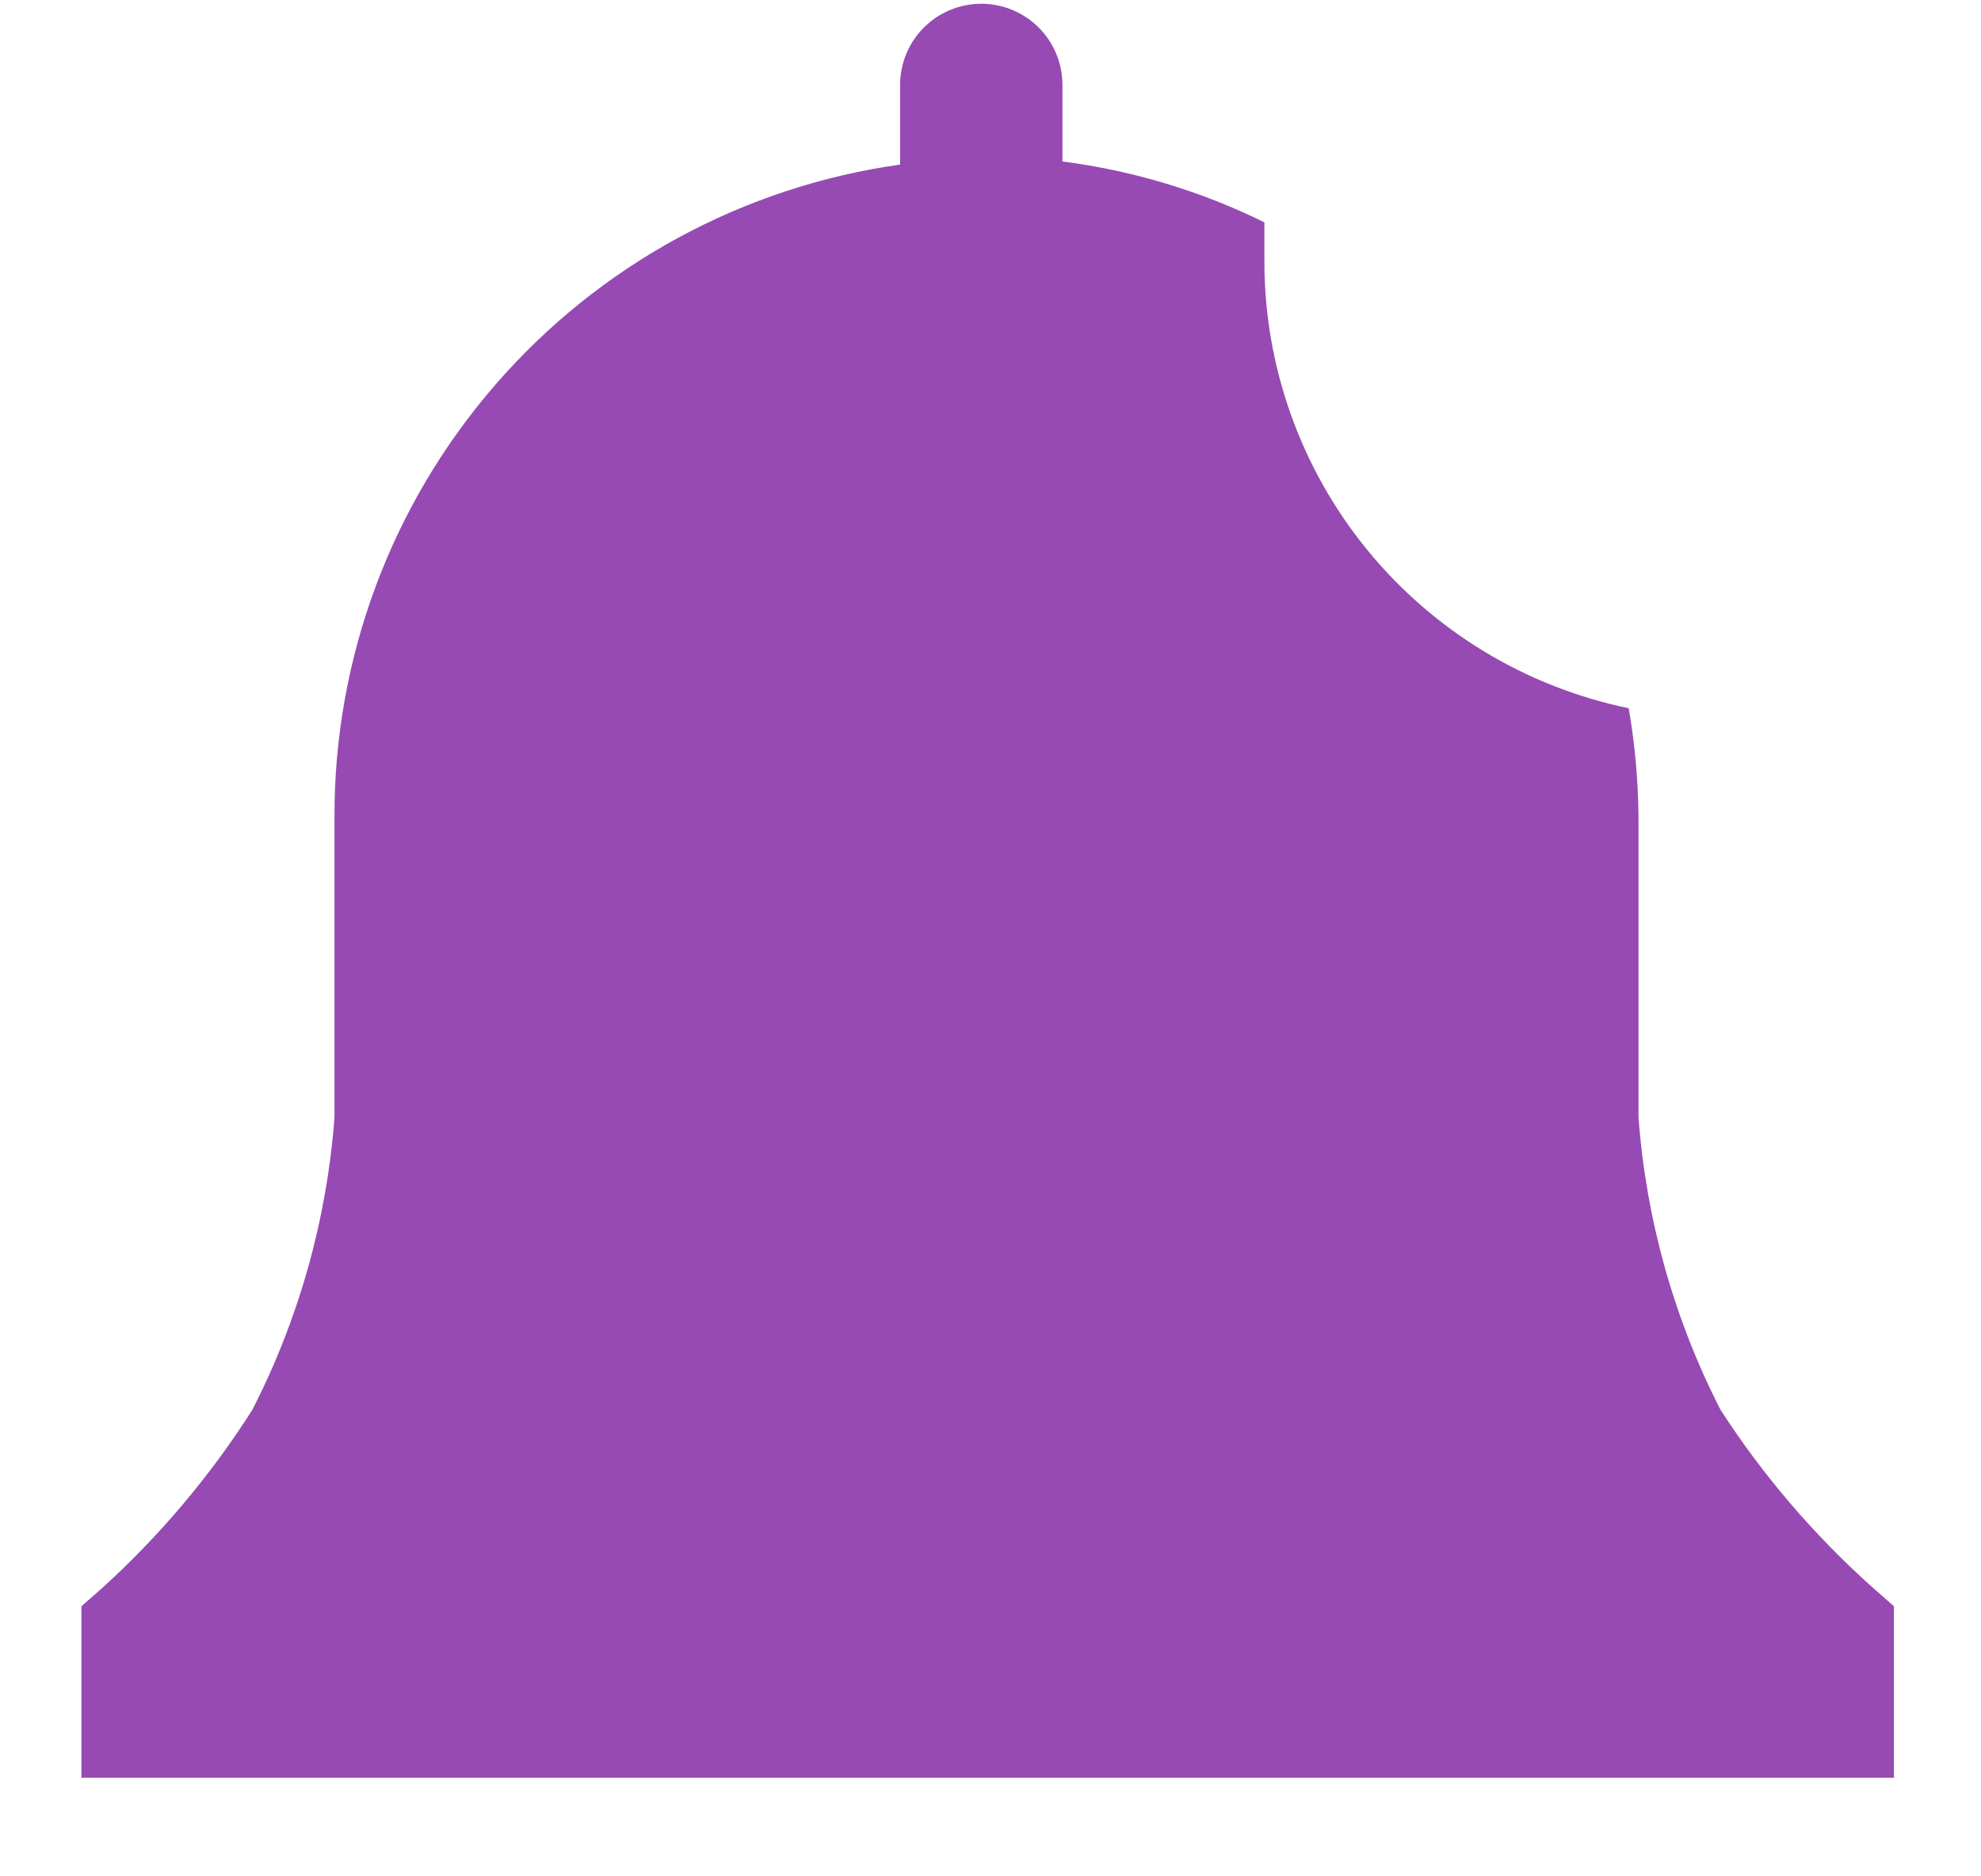 <svg width="19" height="18" viewBox="0 0 19 18" fill="none" xmlns="http://www.w3.org/2000/svg">
<path d="M18.165 15.409L17.966 15.234C17.404 14.733 16.911 14.158 16.502 13.525C16.055 12.652 15.788 11.698 15.715 10.719V7.838C15.712 7.488 15.681 7.138 15.621 6.794C14.633 6.59 13.746 6.052 13.109 5.27C12.472 4.487 12.125 3.509 12.127 2.5V2.133C11.518 1.833 10.864 1.636 10.19 1.549V0.814C10.19 0.608 10.108 0.41 9.962 0.264C9.816 0.118 9.618 0.036 9.412 0.036C9.205 0.036 9.007 0.118 8.861 0.264C8.715 0.41 8.633 0.608 8.633 0.814V1.579C7.125 1.791 5.746 2.542 4.749 3.693C3.752 4.843 3.204 6.315 3.208 7.838V10.719C3.135 11.698 2.867 12.652 2.42 13.525C2.018 14.157 1.534 14.731 0.98 15.234L0.781 15.409V17.054H18.165V15.409Z" fill="#974AB3"/>
</svg>
